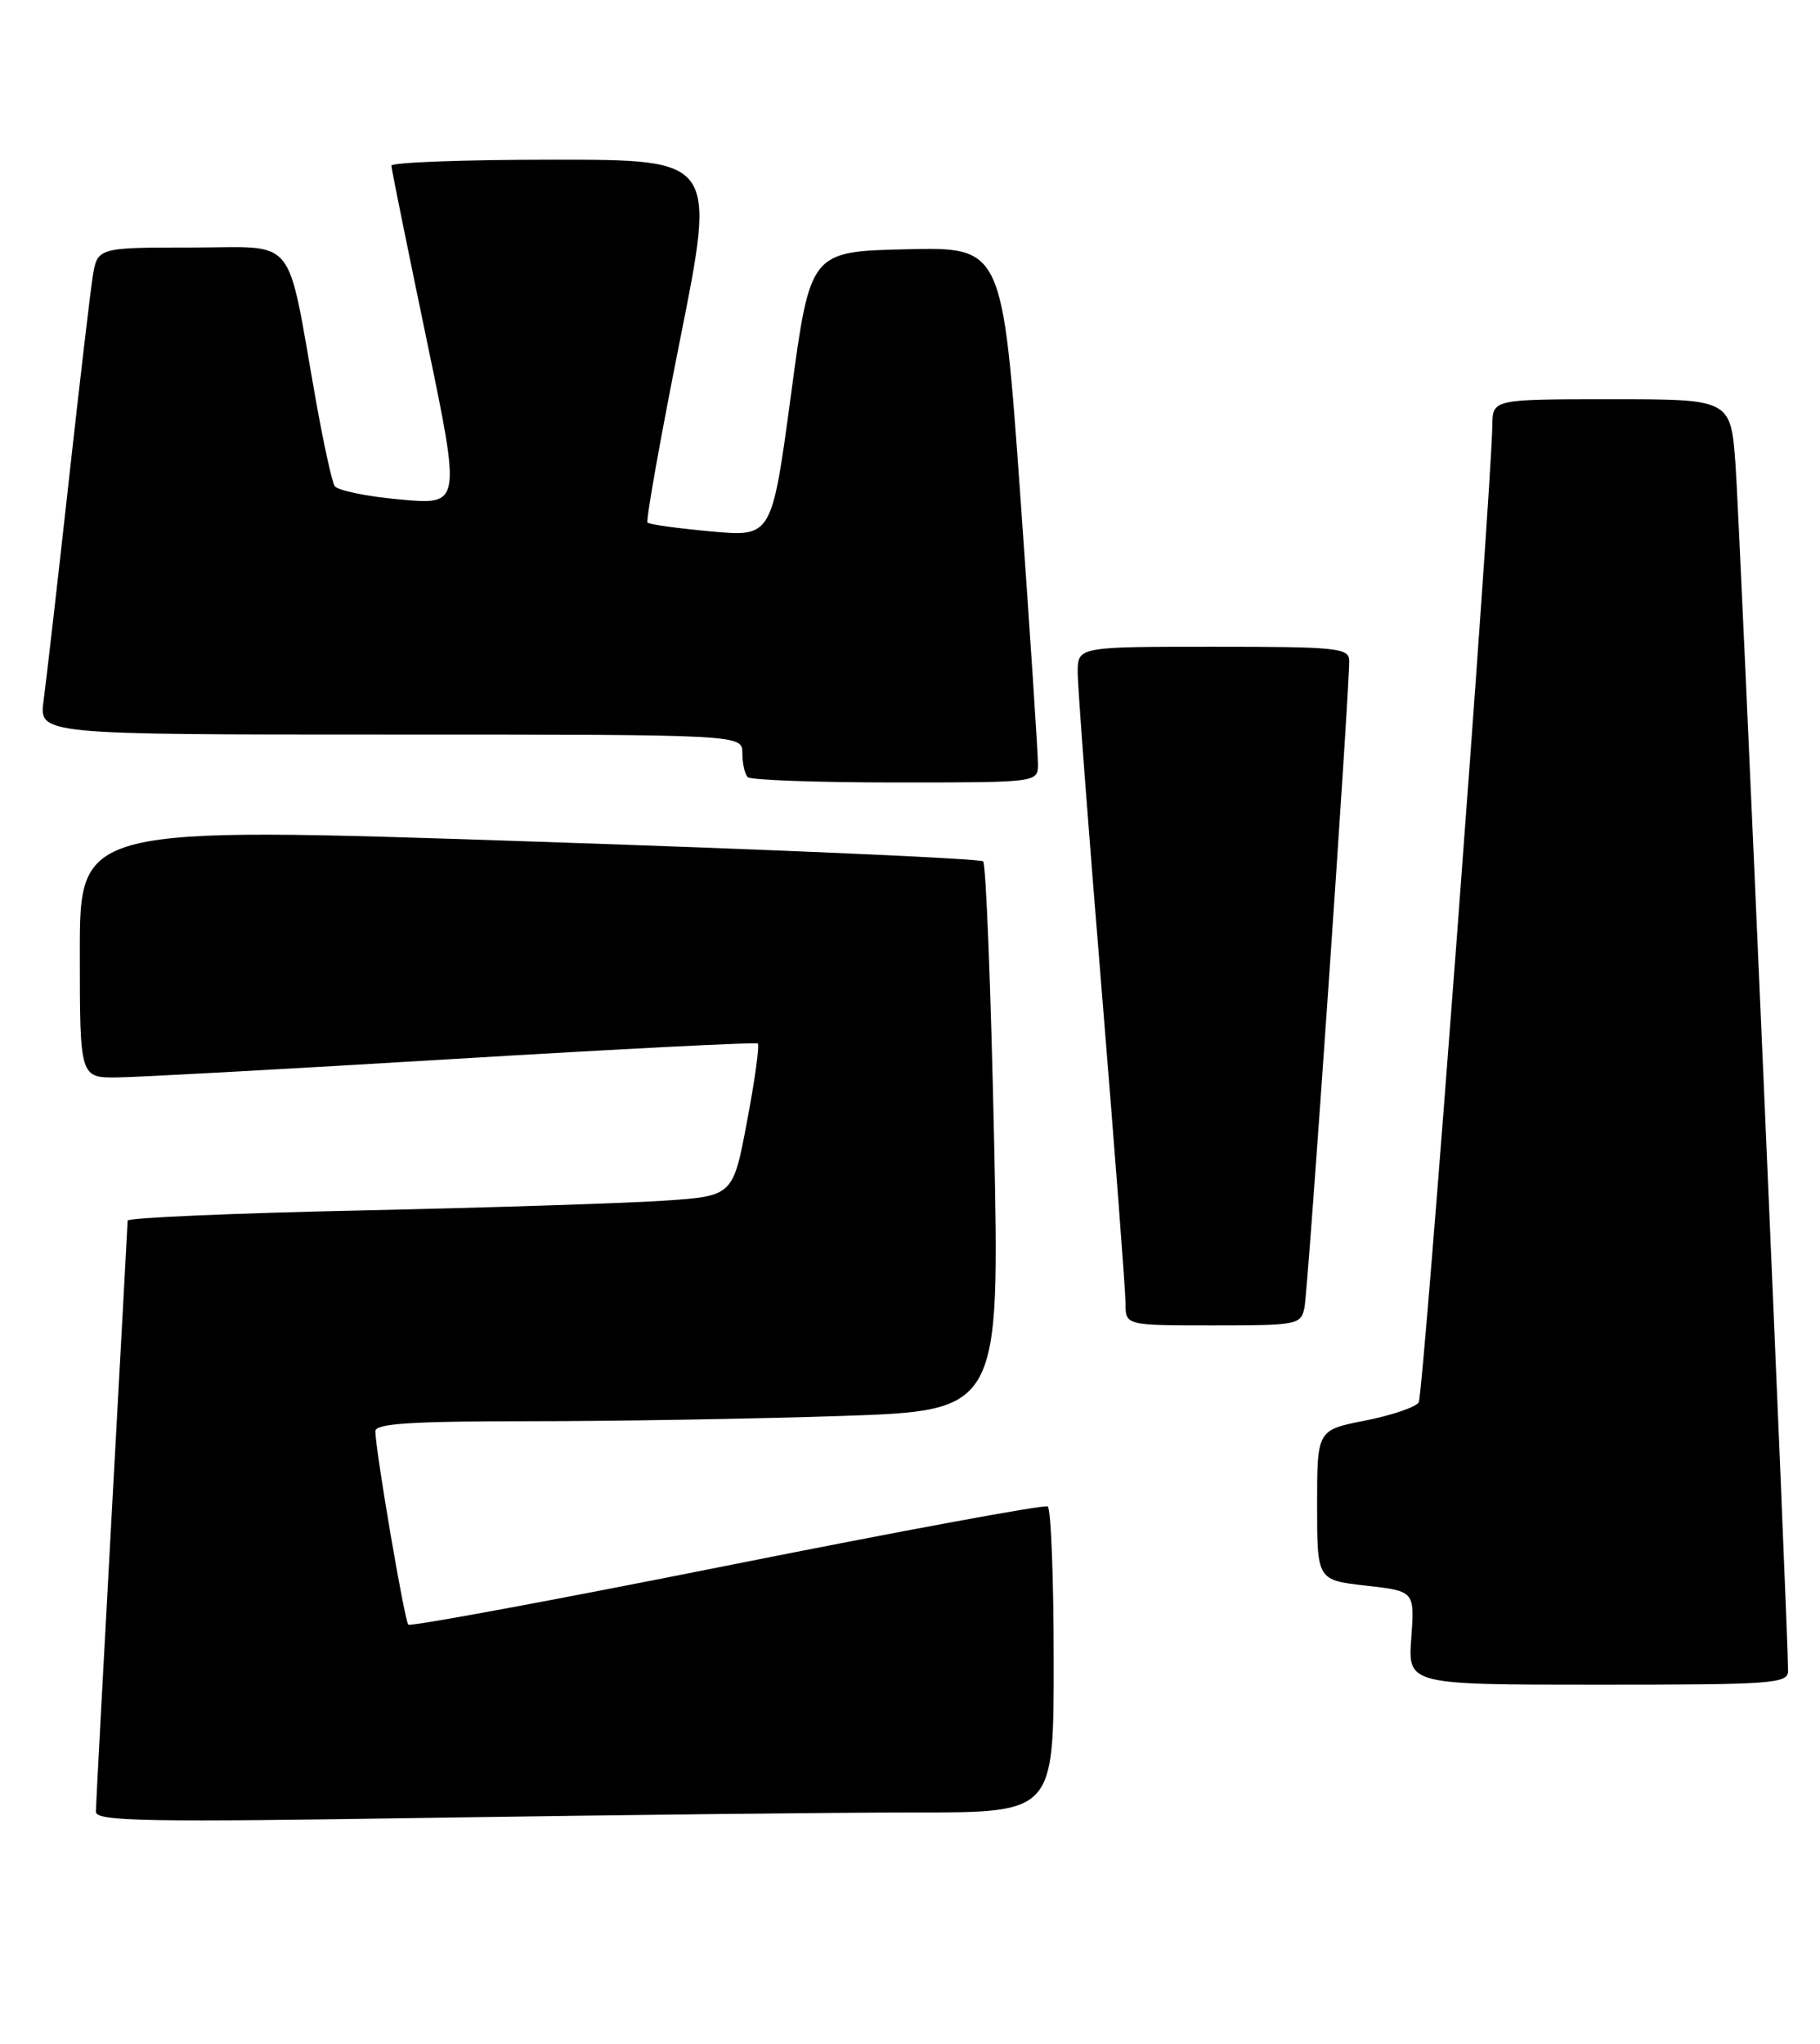 <?xml version="1.0" encoding="UTF-8" standalone="no"?>
<!DOCTYPE svg PUBLIC "-//W3C//DTD SVG 1.1//EN" "http://www.w3.org/Graphics/SVG/1.1/DTD/svg11.dtd" >
<svg xmlns="http://www.w3.org/2000/svg" xmlns:xlink="http://www.w3.org/1999/xlink" version="1.1" viewBox="0 0 228 256">
 <g >
 <path fill="currentColor"
d=" M 114.75 227.00 C 132.00 227.00 132.00 227.00 132.00 208.06 C 132.00 197.64 131.66 188.92 131.25 188.67 C 130.84 188.42 112.75 191.76 91.06 196.09 C 69.38 200.42 51.41 203.74 51.15 203.48 C 50.68 203.01 47.06 181.78 47.02 179.25 C 47.00 178.29 51.52 178.00 66.34 178.00 C 76.98 178.00 94.58 177.70 105.46 177.34 C 125.25 176.67 125.25 176.67 124.53 142.59 C 124.13 123.84 123.52 108.22 123.16 107.88 C 122.79 107.53 97.19 106.41 66.25 105.38 C 10.00 103.50 10.00 103.50 10.00 119.25 C 10.00 135.00 10.00 135.00 14.75 134.94 C 17.36 134.91 36.38 133.86 57.00 132.62 C 77.62 131.38 94.69 130.51 94.93 130.69 C 95.17 130.88 94.57 135.25 93.59 140.41 C 91.83 149.80 91.83 149.80 83.16 150.38 C 78.40 150.70 61.34 151.25 45.25 151.60 C 29.16 151.95 15.99 152.52 15.99 152.87 C 15.98 153.22 15.09 169.70 14.00 189.50 C 12.91 209.30 12.02 226.14 12.01 226.91 C 12.00 228.12 18.27 228.23 54.75 227.66 C 78.26 227.30 105.26 227.00 114.75 227.00 Z  M 224.00 209.25 C 224.01 204.59 217.94 65.44 217.42 58.25 C 216.82 50.00 216.82 50.00 201.91 50.00 C 187.00 50.00 187.00 50.00 186.95 53.25 C 186.82 61.88 178.32 174.68 177.73 175.64 C 177.35 176.24 174.34 177.26 171.02 177.92 C 165.00 179.10 165.00 179.10 165.00 188.50 C 165.00 197.90 165.00 197.90 171.11 198.59 C 177.22 199.28 177.22 199.28 176.80 205.14 C 176.37 211.00 176.37 211.00 200.19 211.00 C 222.20 211.00 224.00 210.87 224.00 209.25 Z  M 163.42 163.75 C 163.87 161.58 169.07 86.31 169.02 82.75 C 169.00 81.15 167.51 81.00 152.00 81.00 C 135.00 81.00 135.00 81.00 135.01 84.25 C 135.01 86.04 136.36 103.92 138.01 123.98 C 139.65 144.05 141.00 161.71 141.00 163.23 C 141.00 166.00 141.00 166.00 151.98 166.00 C 162.57 166.00 162.98 165.92 163.42 163.75 Z  M 130.03 95.75 C 130.04 94.51 129.05 79.42 127.83 62.22 C 125.59 30.94 125.59 30.94 113.55 31.22 C 101.50 31.50 101.50 31.50 99.10 49.37 C 96.69 67.25 96.69 67.25 89.12 66.56 C 84.95 66.18 81.35 65.69 81.12 65.45 C 80.89 65.22 82.73 54.90 85.20 42.52 C 89.70 20.00 89.70 20.00 69.35 20.00 C 58.16 20.00 49.01 20.34 49.03 20.75 C 49.04 21.16 51.02 30.89 53.41 42.38 C 57.76 63.25 57.76 63.25 50.15 62.56 C 45.97 62.19 42.26 61.42 41.92 60.87 C 41.58 60.32 40.53 55.51 39.58 50.19 C 35.81 29.00 37.44 31.00 24.01 31.00 C 12.18 31.00 12.18 31.00 11.60 34.75 C 11.28 36.81 9.90 48.62 8.53 61.00 C 7.16 73.38 5.78 85.41 5.46 87.75 C 4.88 92.00 4.88 92.00 48.94 92.00 C 93.00 92.00 93.00 92.00 93.00 94.33 C 93.00 95.62 93.30 96.97 93.67 97.33 C 94.03 97.70 102.36 98.00 112.17 98.00 C 129.99 98.00 130.00 98.00 130.03 95.75 Z "/>
</g>
</svg>
